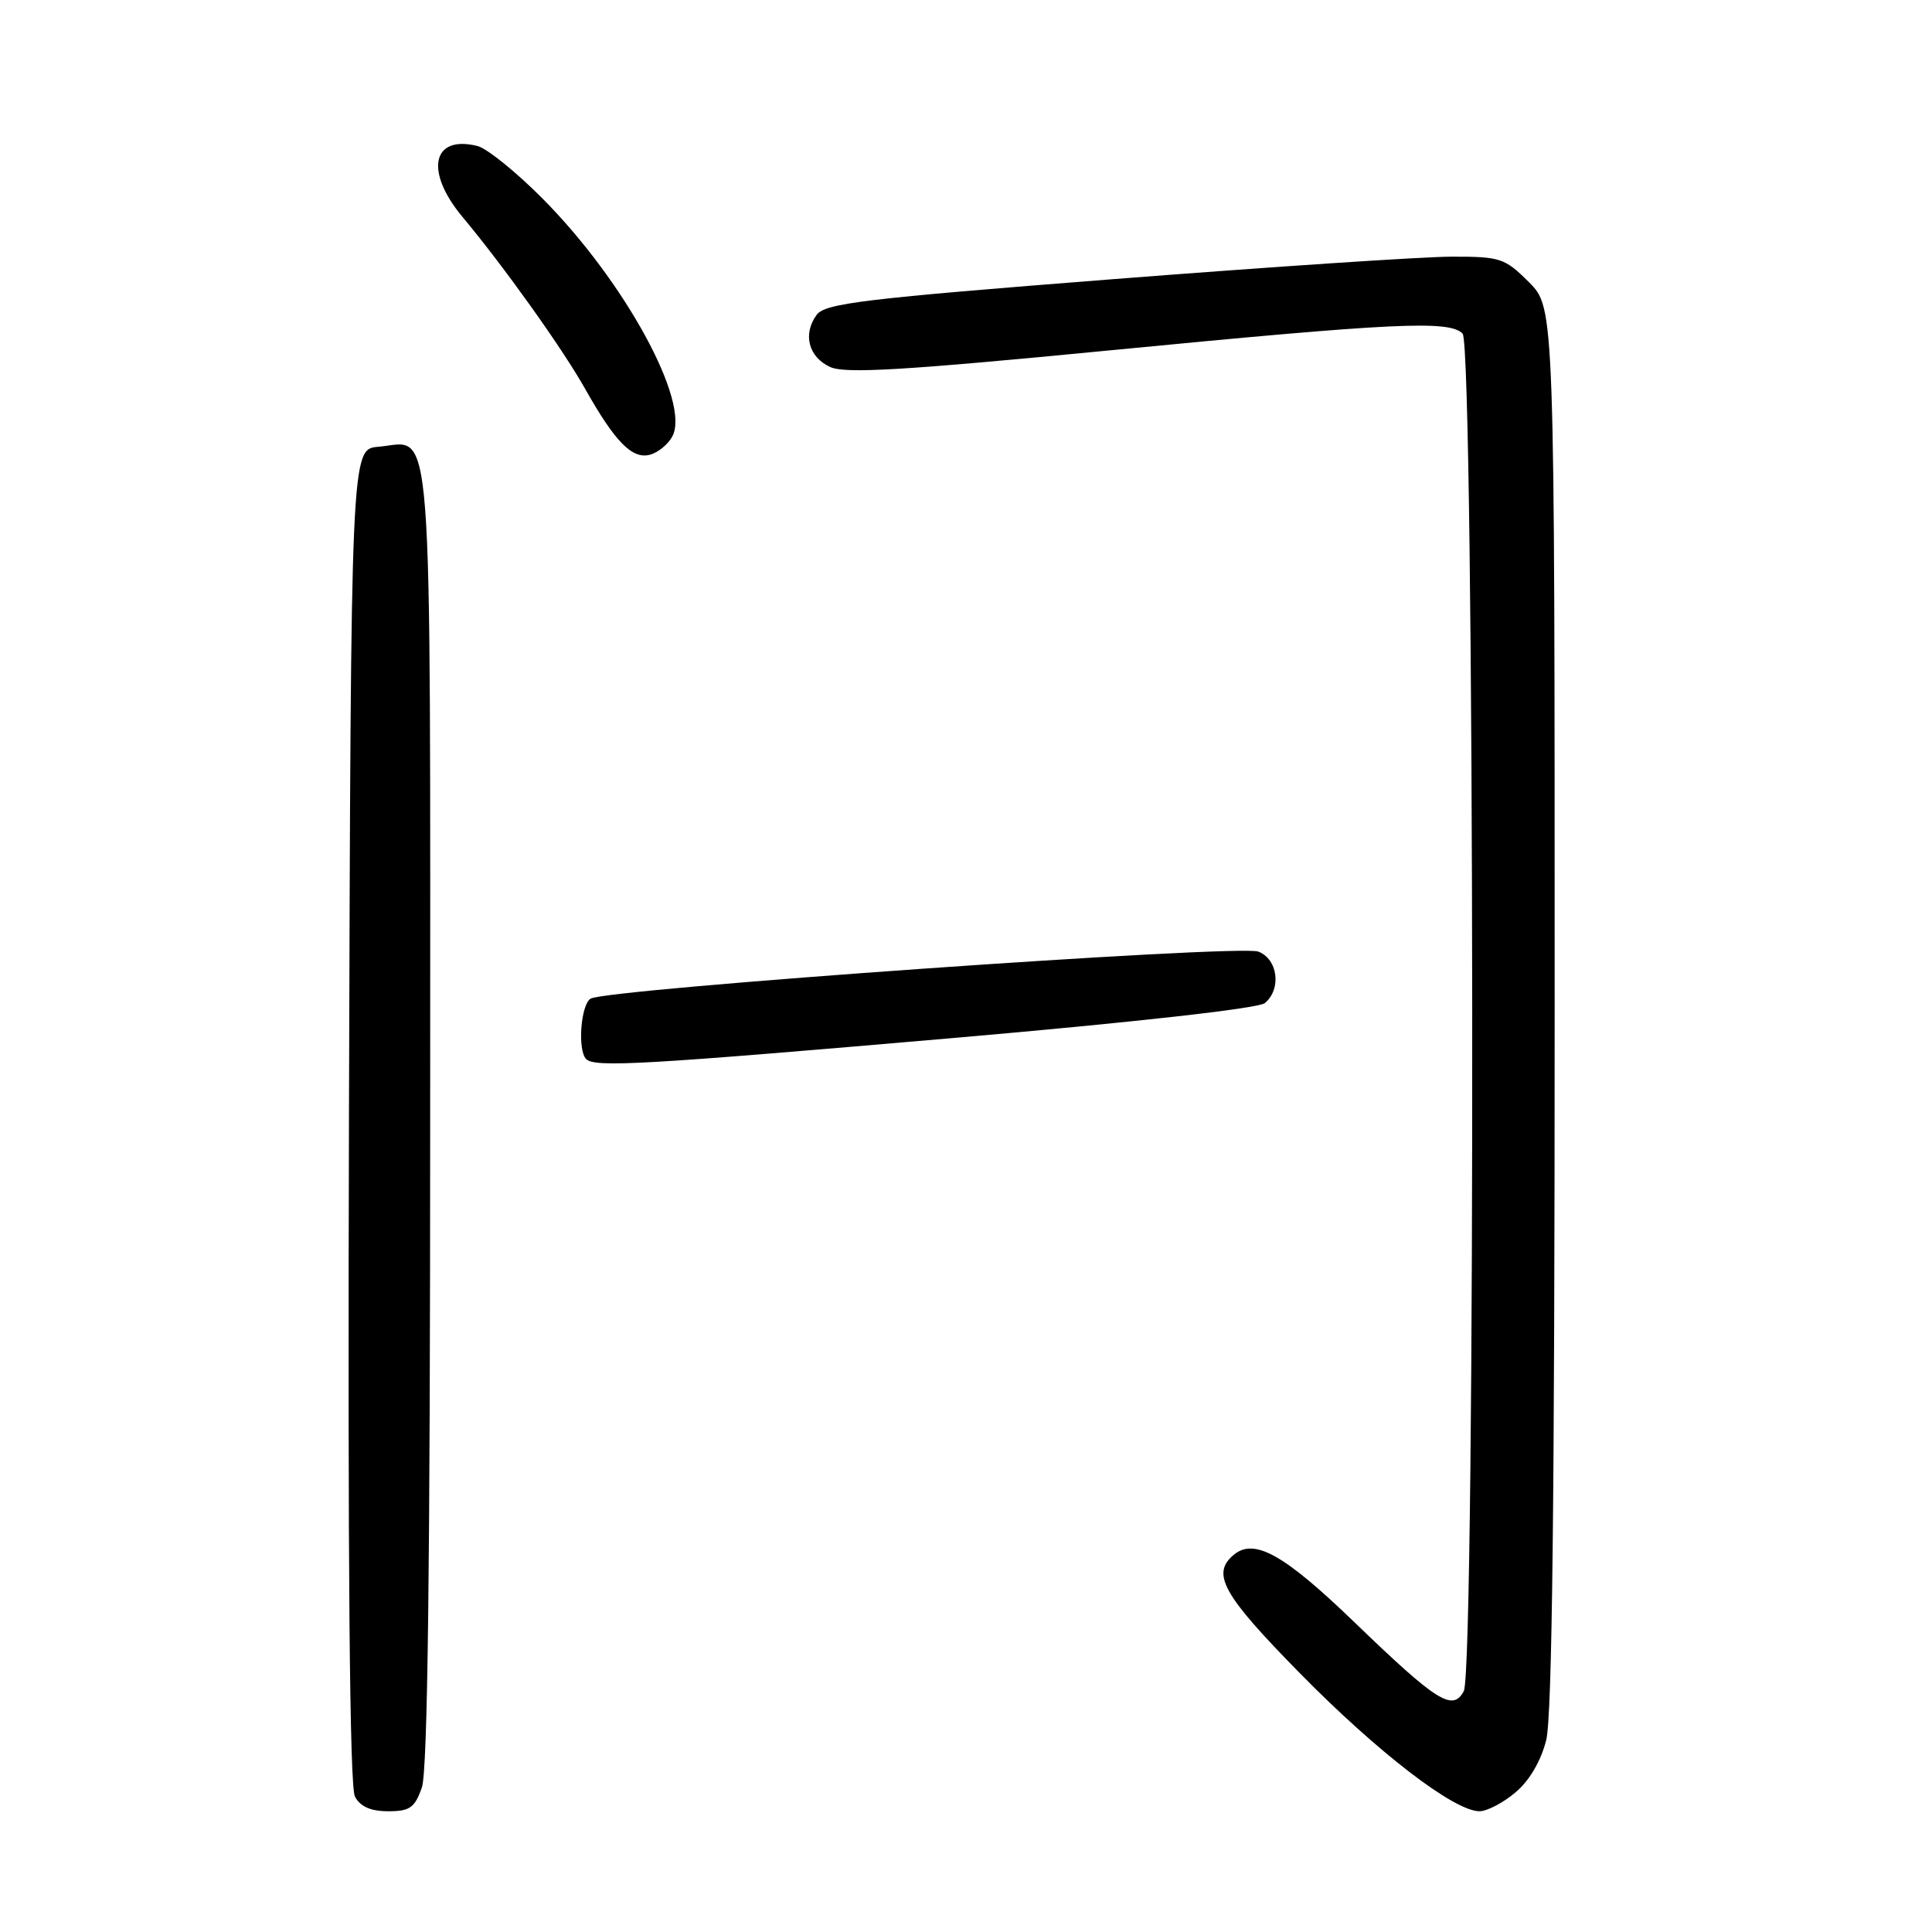 <?xml version="1.0" encoding="UTF-8" standalone="no"?>
<!DOCTYPE svg PUBLIC "-//W3C//DTD SVG 1.1//EN" "http://www.w3.org/Graphics/SVG/1.1/DTD/svg11.dtd" >
<svg xmlns="http://www.w3.org/2000/svg" xmlns:xlink="http://www.w3.org/1999/xlink" version="1.1" viewBox="0 0 256 256">
 <g >
 <path fill="currentColor"
d=" M 55.90 236.85 C 56.67 234.66 57.00 207.63 57.00 147.92 C 57.00 52.16 57.50 58.58 50.13 59.20 C 46.50 59.50 46.50 59.50 46.24 147.81 C 46.07 207.54 46.33 236.74 47.03 238.06 C 47.74 239.39 49.13 240.00 51.44 240.00 C 54.31 240.00 54.96 239.54 55.90 236.85 Z  M 200.80 237.51 C 202.65 235.96 204.18 233.36 204.88 230.57 C 205.67 227.44 206.00 198.64 206.00 133.46 C 206.00 40.80 206.00 40.80 202.60 37.40 C 199.39 34.19 198.81 34.00 192.35 34.01 C 188.58 34.01 168.40 35.36 147.50 36.99 C 114.50 39.57 109.33 40.19 108.21 41.72 C 106.34 44.28 107.13 47.31 110.00 48.63 C 111.98 49.54 119.73 49.08 147.00 46.43 C 184.93 42.75 192.01 42.41 193.80 44.20 C 195.40 45.80 195.55 221.10 193.96 224.08 C 192.49 226.83 190.41 225.51 179.40 214.89 C 170.15 205.97 166.20 203.76 163.49 206.01 C 160.46 208.53 162.00 211.29 172.25 221.72 C 182.58 232.23 192.69 240.00 196.04 240.00 C 197.03 240.00 199.18 238.88 200.80 237.51 Z  M 126.34 137.54 C 150.21 135.47 166.75 133.62 167.59 132.92 C 169.84 131.06 169.33 127.08 166.73 126.09 C 164.18 125.12 80.29 131.03 78.25 132.33 C 76.95 133.15 76.51 139.17 77.67 140.33 C 78.80 141.47 85.19 141.10 126.34 137.54 Z  M 89.09 57.82 C 91.52 53.30 82.79 37.29 71.92 26.34 C 68.42 22.81 64.53 19.67 63.28 19.35 C 57.26 17.84 56.23 22.69 61.28 28.74 C 66.77 35.31 74.55 46.22 77.52 51.50 C 81.48 58.54 83.76 60.87 86.10 60.26 C 87.18 59.98 88.53 58.88 89.09 57.82 Z "/>
</g>
</svg>